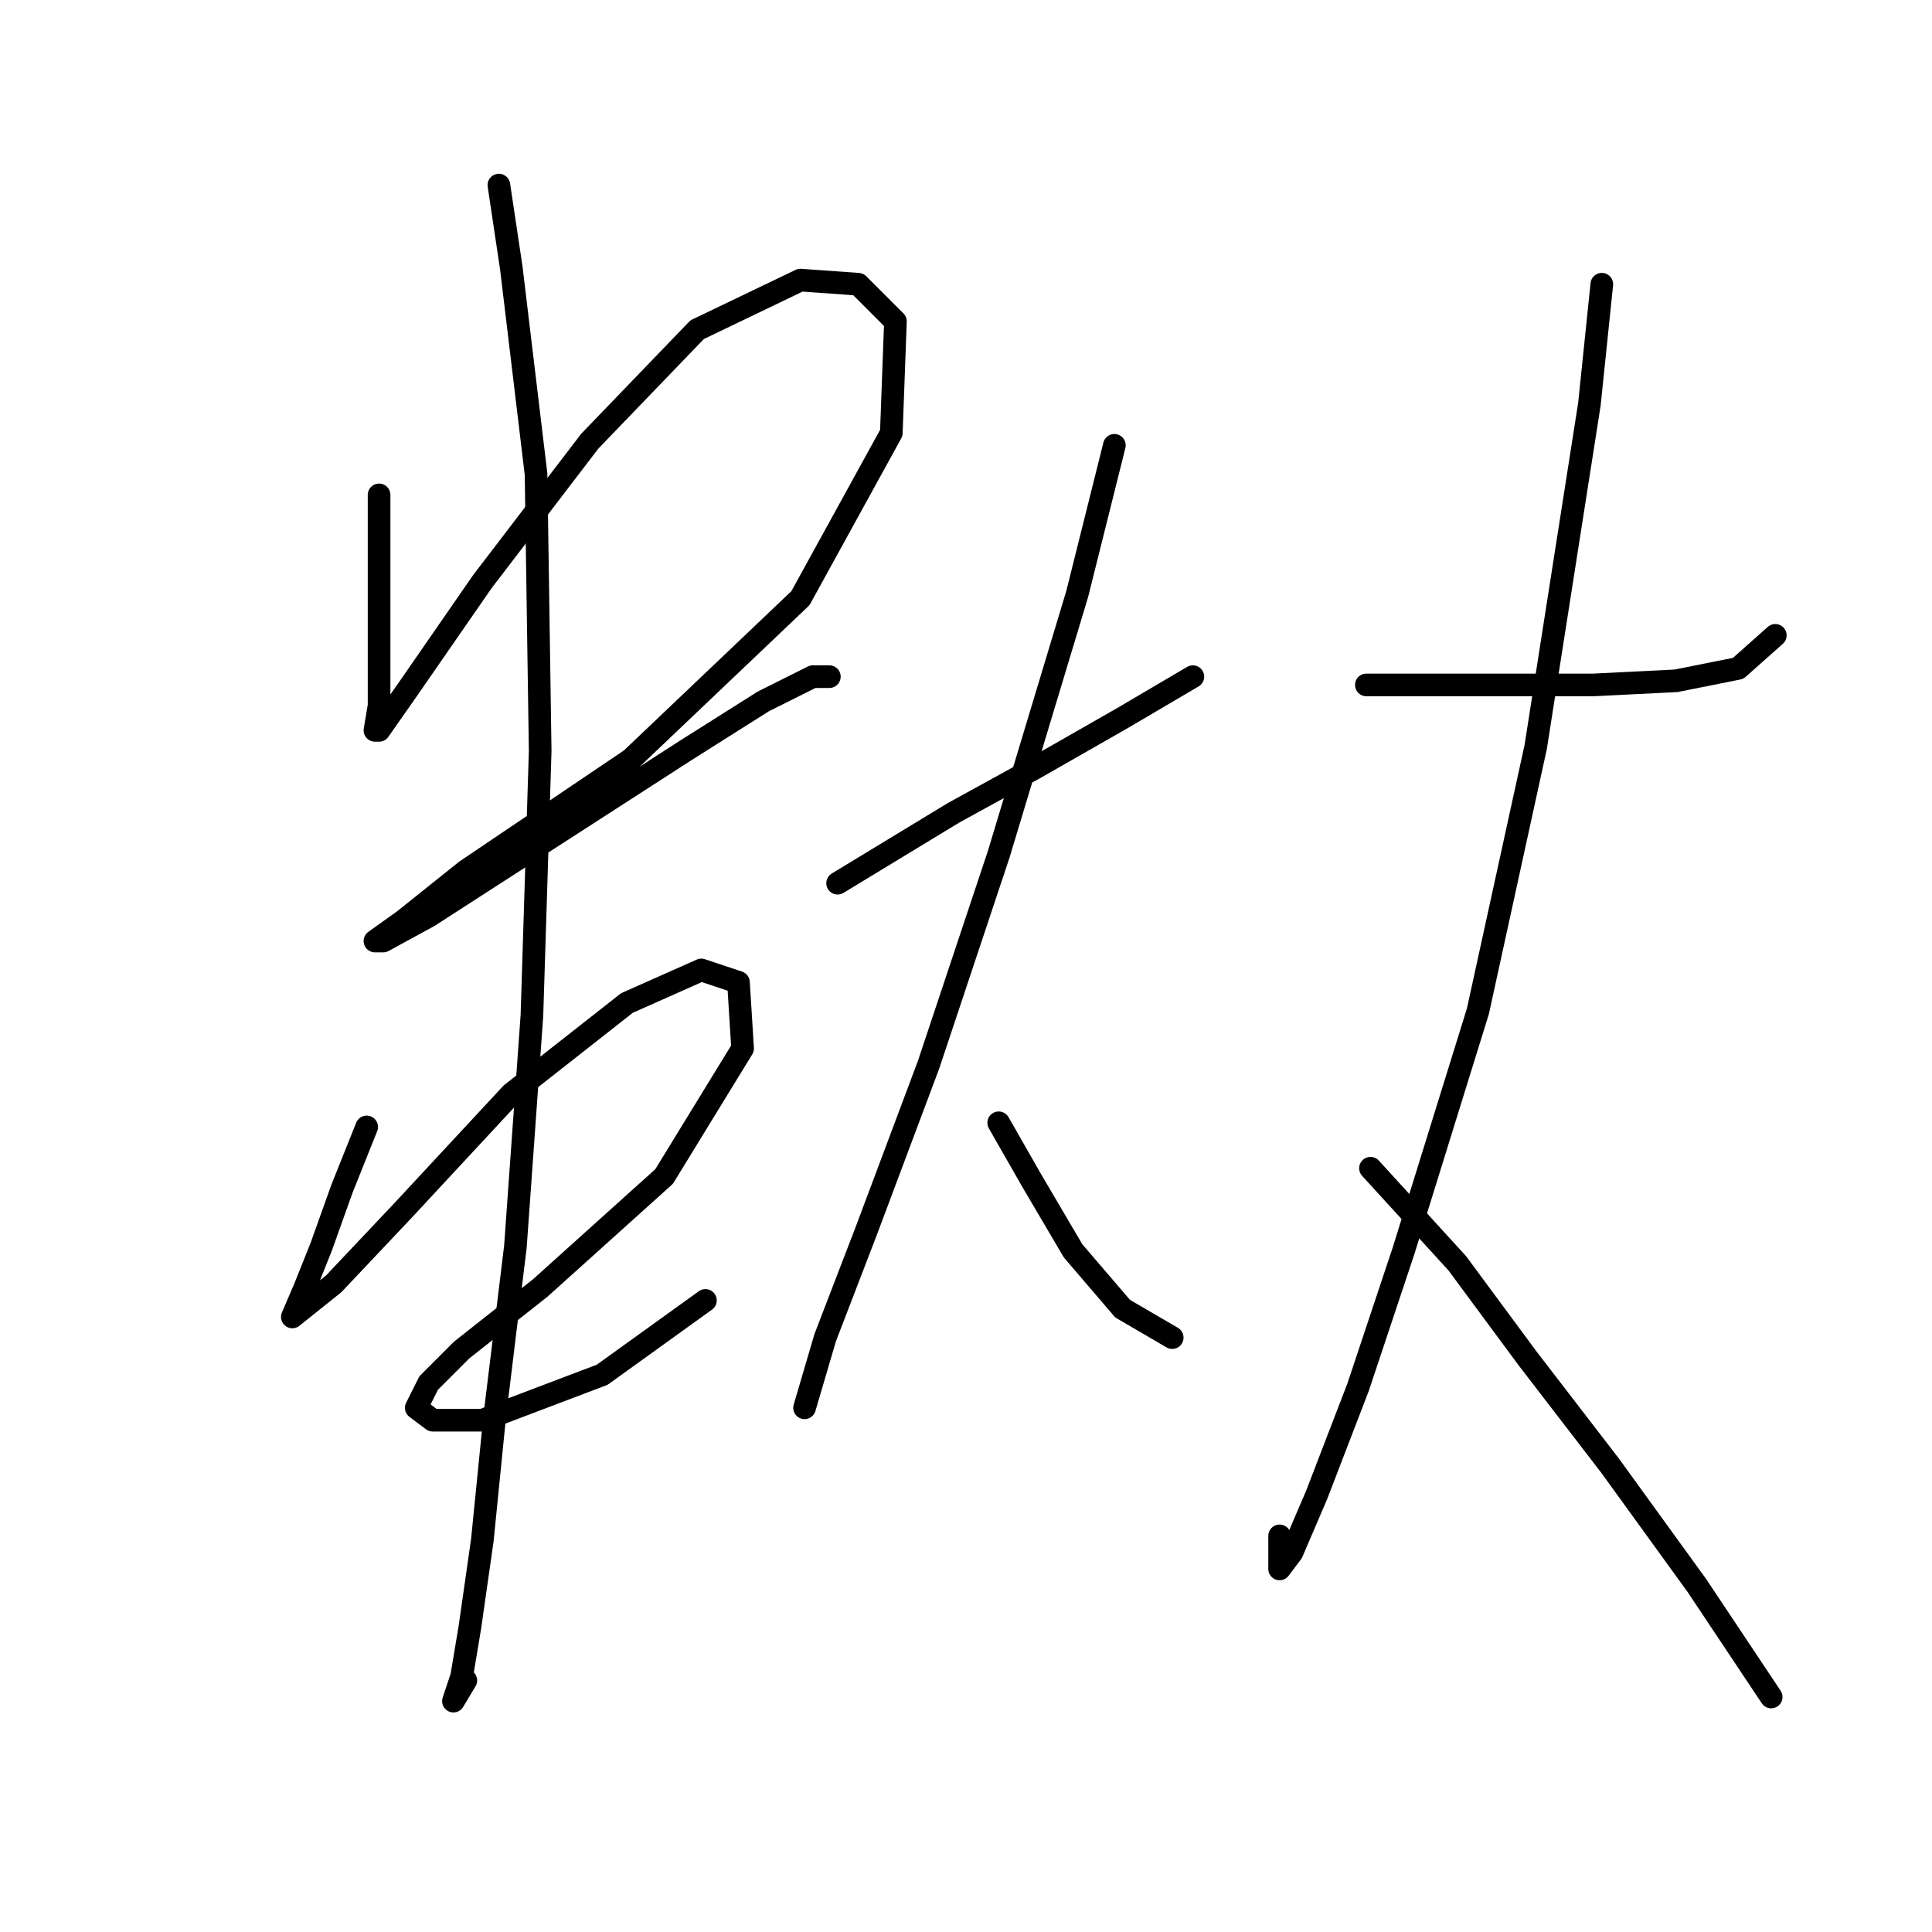 <?xml version="1.0" standalone="no"?>
    <svg width="256" height="256" xmlns="http://www.w3.org/2000/svg" version="1.1">
    <polyline stroke="black" stroke-width="3" stroke-linecap="round" fill="transparent" stroke-linejoin="round" points="50.23 65.577 50.23 80.356 50.23 88.019 50.23 93.493 49.683 96.777 50.23 96.777 54.062 91.303 63.914 77.072 78.146 58.462 92.377 43.683 106.061 37.114 113.724 37.662 118.65 42.588 118.103 57.367 106.061 79.261 83.619 100.608 61.725 115.387 53.514 121.956 49.683 124.692 50.778 124.692 56.798 121.408 73.767 110.461 90.735 99.514 101.135 92.945 107.703 89.661 109.893 89.661 109.893 89.661 " />
        <polyline stroke="black" stroke-width="3" stroke-linecap="round" fill="transparent" stroke-linejoin="round" points="48.588 149.324 45.304 157.534 42.567 165.197 40.378 170.671 38.736 174.502 38.736 174.502 44.209 170.123 53.514 160.271 67.746 144.945 83.072 132.903 92.924 128.524 97.851 130.166 98.398 138.924 87.998 155.892 71.577 170.671 61.177 178.881 56.798 183.26 55.156 186.544 57.346 188.186 63.914 188.186 79.788 182.165 93.472 172.313 93.472 172.313 " />
        <polyline stroke="black" stroke-width="3" stroke-linecap="round" fill="transparent" stroke-linejoin="round" points="66.104 24.525 67.746 35.472 71.03 62.84 71.577 99.514 70.483 134.545 68.293 165.197 65.556 187.639 63.914 204.06 62.272 215.554 61.177 222.123 60.083 225.407 61.725 222.67 61.725 222.67 " />
        <polyline stroke="black" stroke-width="3" stroke-linecap="round" fill="transparent" stroke-linejoin="round" points="110.987 117.029 126.313 107.724 137.261 101.703 148.755 95.135 158.06 89.661 158.06 89.661 " />
        <polyline stroke="black" stroke-width="3" stroke-linecap="round" fill="transparent" stroke-linejoin="round" points="147.661 59.009 142.734 78.714 132.334 113.198 123.029 141.113 114.819 163.008 109.345 177.239 106.608 186.544 106.608 186.544 " />
        <polyline stroke="black" stroke-width="3" stroke-linecap="round" fill="transparent" stroke-linejoin="round" points="132.334 148.776 136.713 156.439 142.187 165.744 148.755 173.408 155.324 177.239 155.324 177.239 " />
        <polyline stroke="black" stroke-width="3" stroke-linecap="round" fill="transparent" stroke-linejoin="round" points="181.05 90.756 199.66 90.756 211.155 90.756 222.102 90.209 230.312 88.566 235.238 84.188 235.238 84.188 " />
        <polyline stroke="black" stroke-width="3" stroke-linecap="round" fill="transparent" stroke-linejoin="round" points="212.249 37.662 210.607 53.535 203.491 98.966 195.828 133.997 185.976 165.744 179.955 183.807 174.481 198.039 171.197 205.702 169.555 207.891 169.555 203.512 169.555 203.512 " />
        <polyline stroke="black" stroke-width="3" stroke-linecap="round" fill="transparent" stroke-linejoin="round" points="181.597 154.797 193.092 167.387 202.397 179.976 213.344 194.207 224.839 210.081 234.691 224.86 234.691 224.86 " />
        </svg>